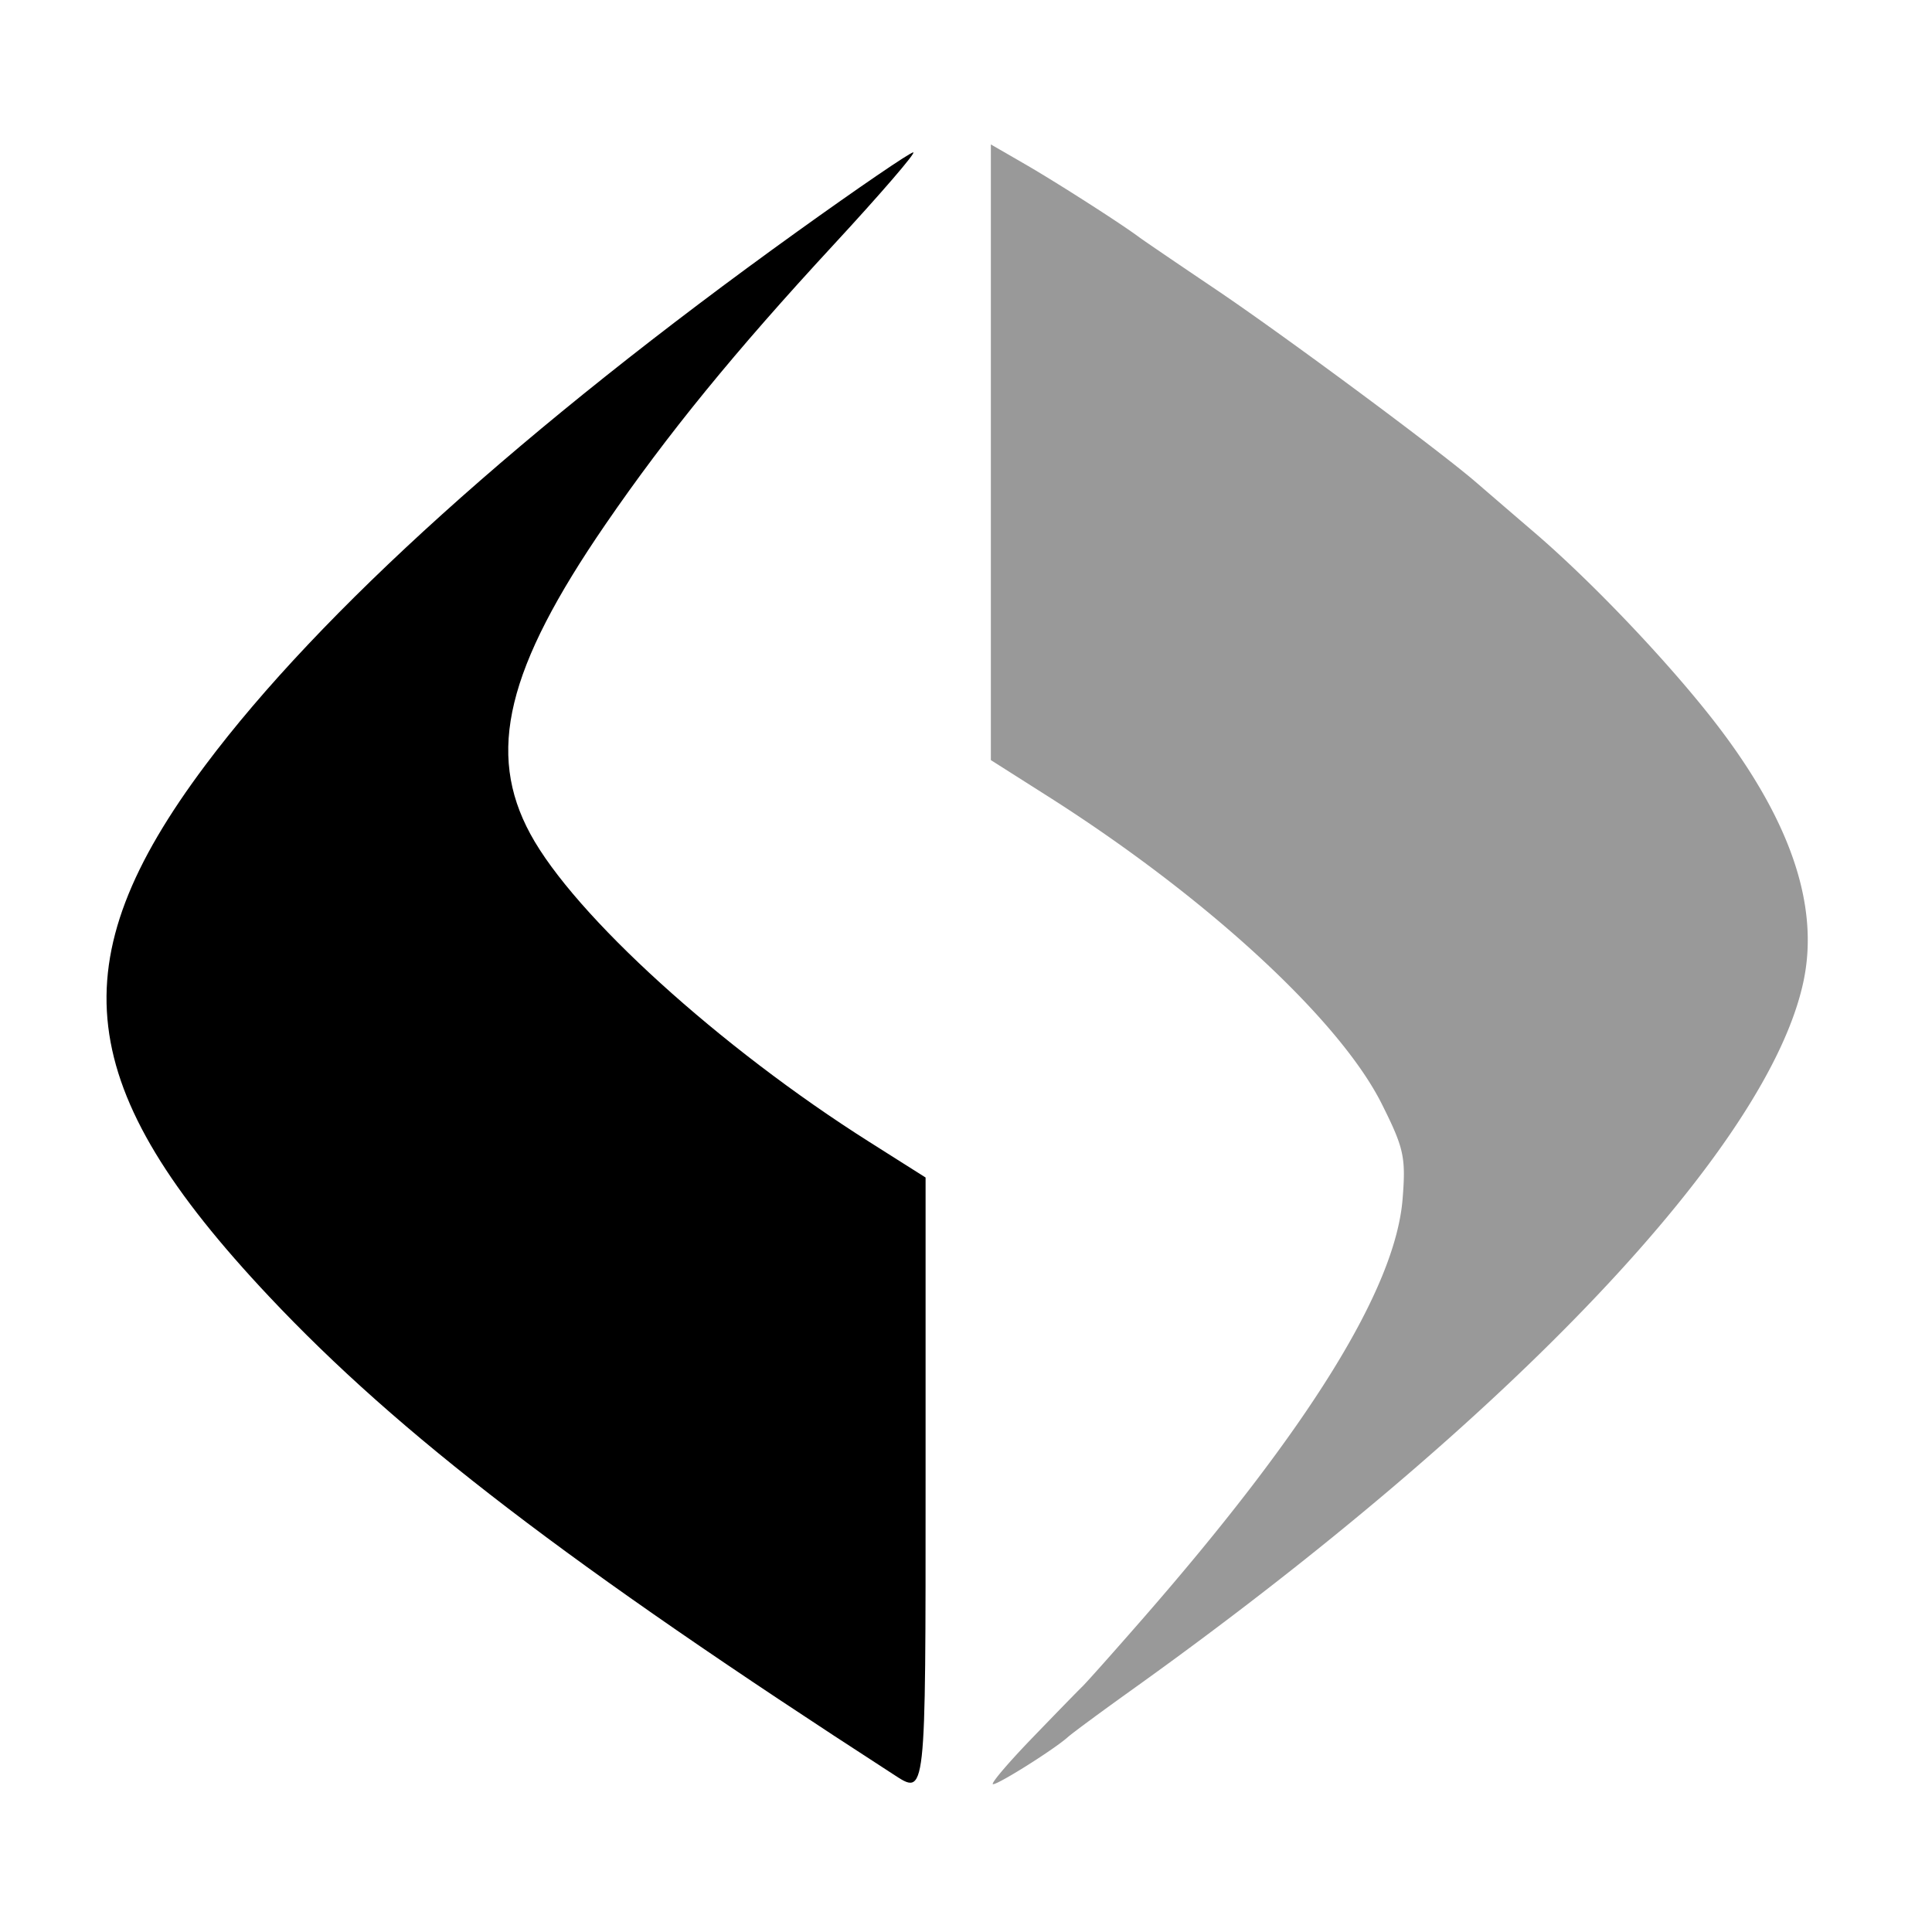 <svg xmlns="http://www.w3.org/2000/svg" width="226mm" height="226mm" viewBox="0 0 226 226"><g stroke-width="8.809"><path d="M120.601 203.456c2.785-2.892 5.481-5.66 5.99-6.151.51-.492 3.758-4.14 7.218-8.106 19.337-22.17 29.422-38.478 30.262-48.94.392-4.887.163-5.935-2.424-11.104-4.946-9.885-20.491-24.211-39.064-36.003l-6.675-4.237V16.896l4.03 2.327c3.667 2.117 11.26 6.979 13.367 8.56.469.35 4.478 3.08 8.909 6.065 7.915 5.331 26.13 18.832 30.457 22.575a3172.77 3172.77 0 0 0 6.87 5.91c7.193 6.175 16.743 16.325 22.022 23.41 8.076 10.836 11.195 20.423 9.424 28.958-4.02 19.358-34.21 51.234-78.598 82.983-3.589 2.566-6.951 5.049-7.473 5.516-1.584 1.42-8.081 5.513-8.751 5.513-.345 0 1.65-2.365 4.436-5.257z" fill="#999"/><path d="M104.454 207.527c-38-24.578-57.77-39.711-72.972-55.86-22.972-24.403-24.735-39.09-7.463-62.158 13.432-17.94 37.388-39.536 69.229-62.41 7.097-5.098 13.209-9.273 13.582-9.276.373-.004-3.826 4.867-9.333 10.824-11.582 12.53-19.44 22.163-26.669 32.69-11.568 16.848-13.957 26.702-8.783 36.232 5.165 9.514 22.152 24.942 39.652 36.013l6.575 4.16v35.485c0 37.52.078 36.82-3.818 34.3z"/></g></svg>